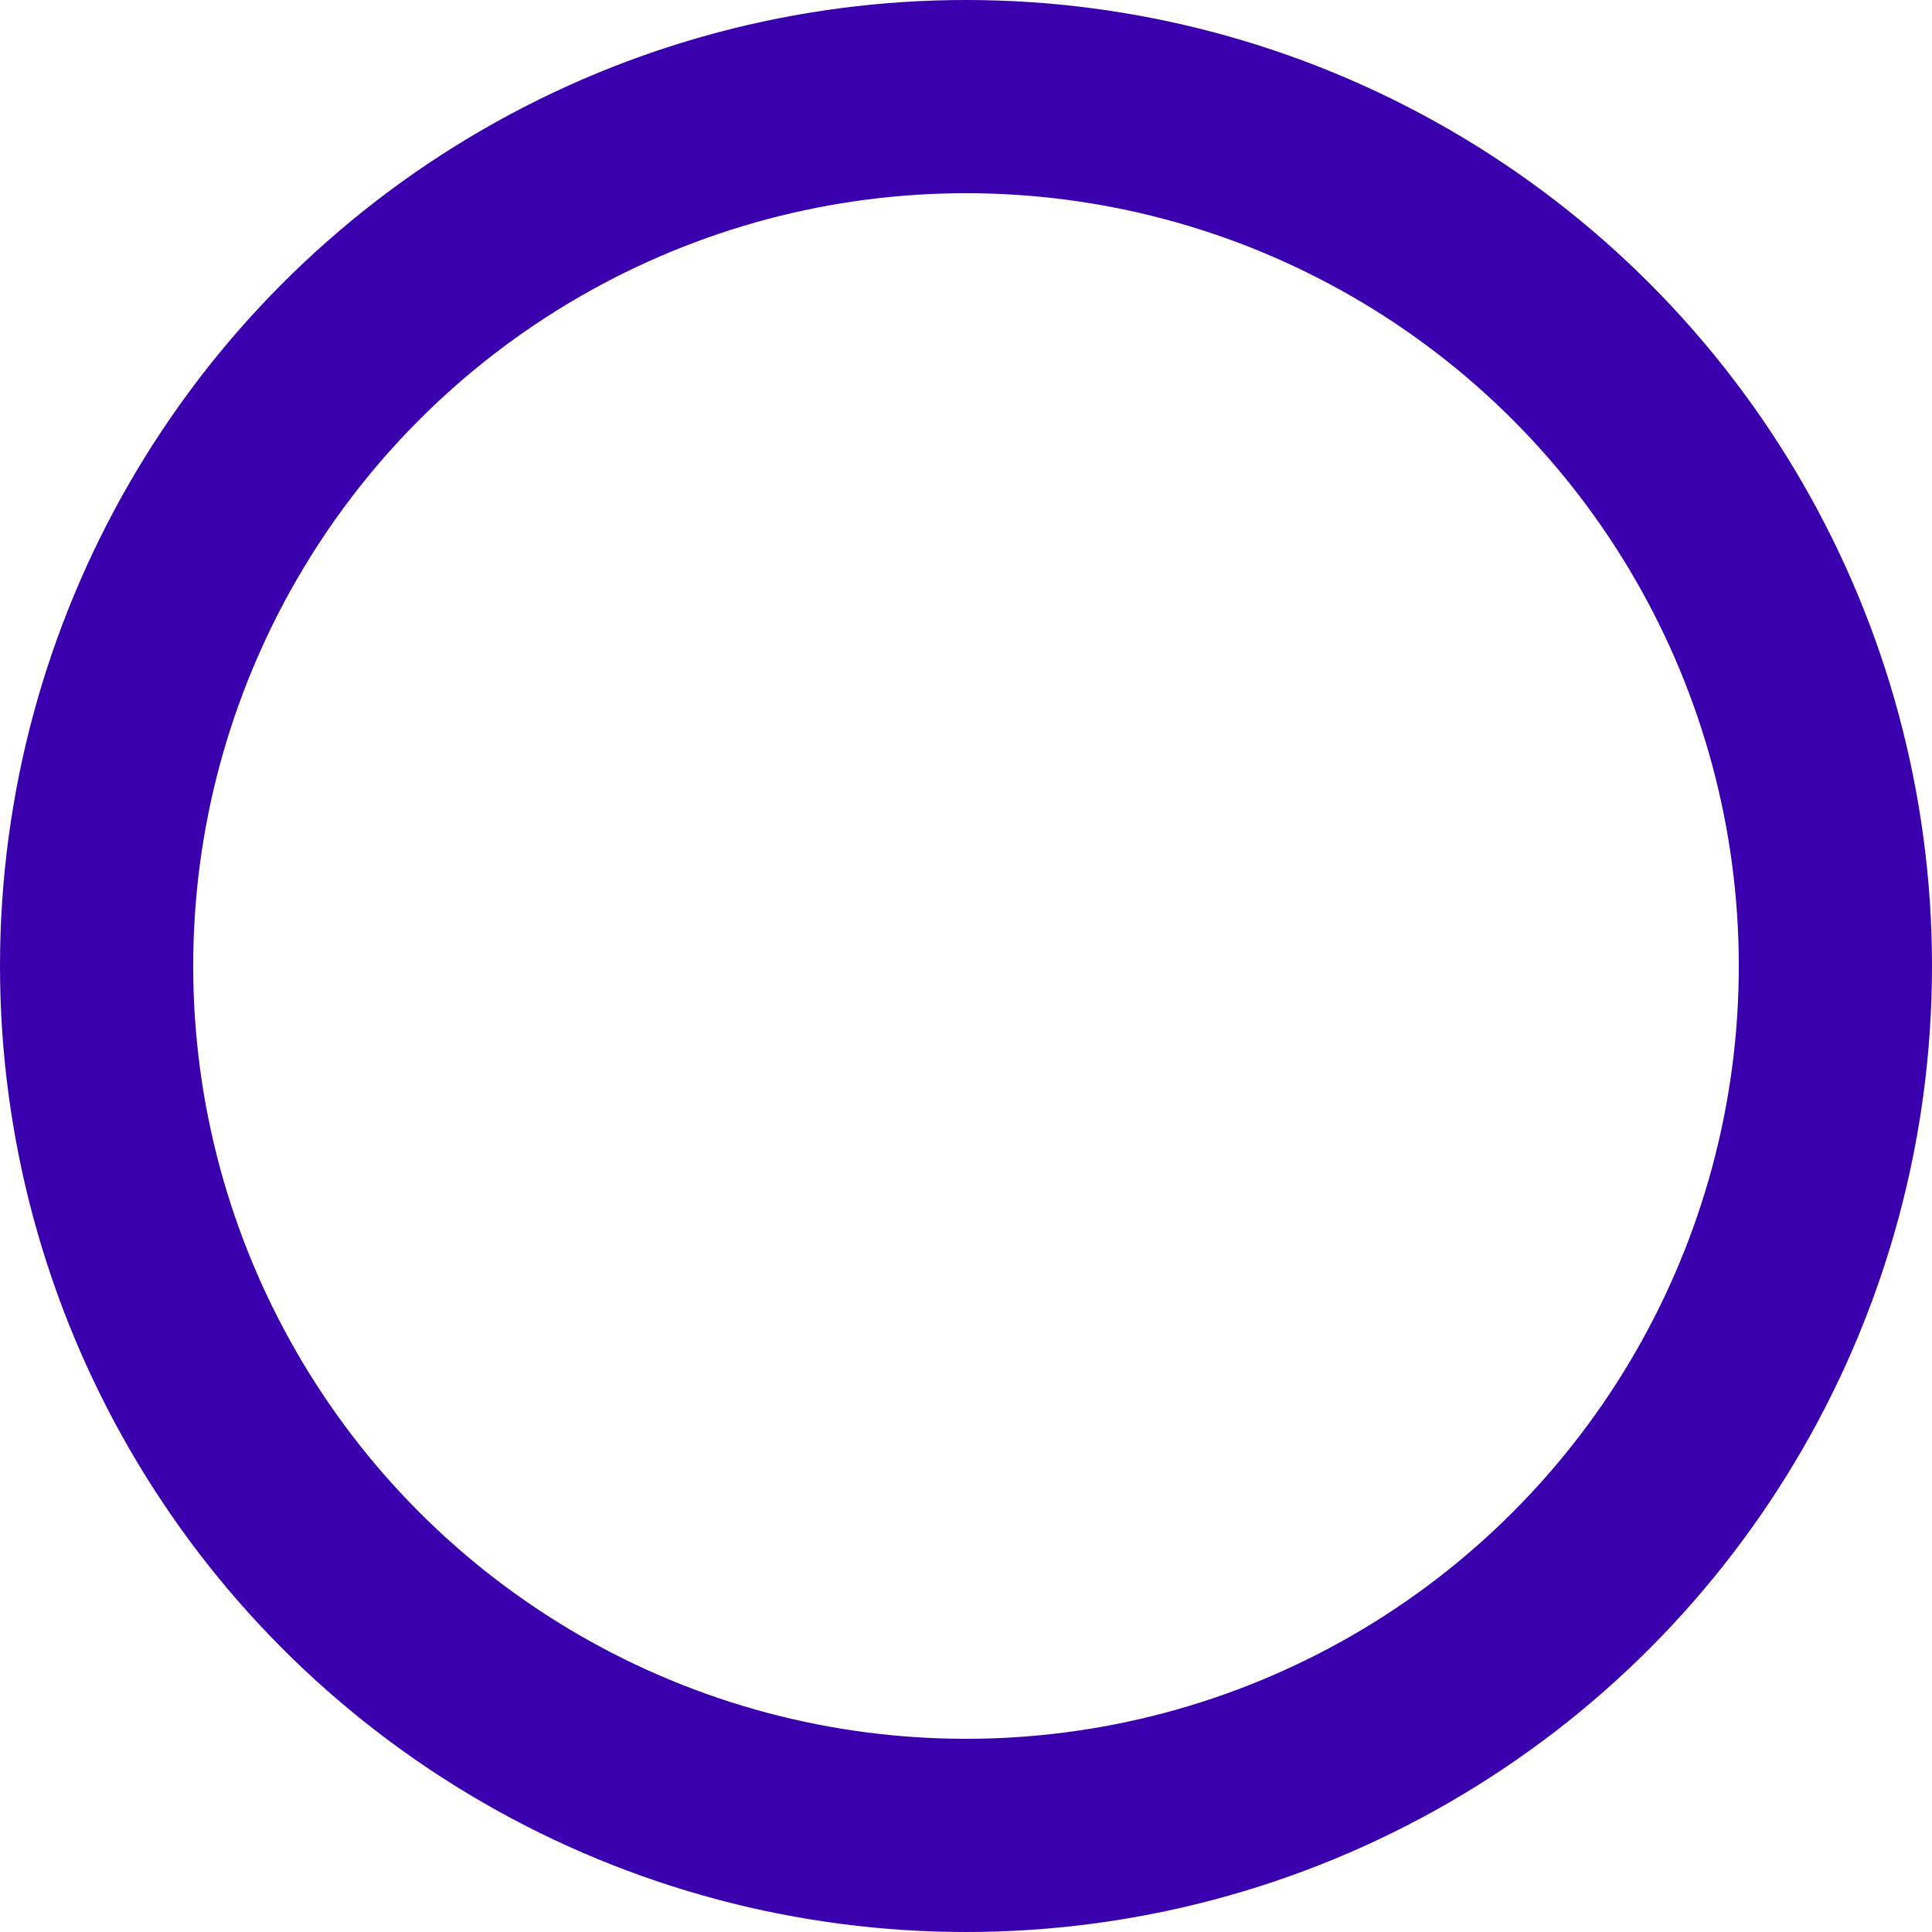 <svg xmlns="http://www.w3.org/2000/svg" xmlns:xlink="http://www.w3.org/1999/xlink" width="10px" height="10px" viewBox="0 0 10 10"><title>Oval</title><g id="Page-1" stroke="none" stroke-width="1" fill="none" fill-rule="evenodd"><g id="01.-Home-xsaap-product" transform="translate(-198, -389)" stroke="#3B00AD"><g id="Header" transform="translate(-1, 0)"><g id="Floating-details" transform="translate(119, 188)"><g id="shapes" transform="translate(4, 0)"><circle id="Oval" cx="81" cy="206" r="4.5"></circle></g></g></g></g></g></svg>